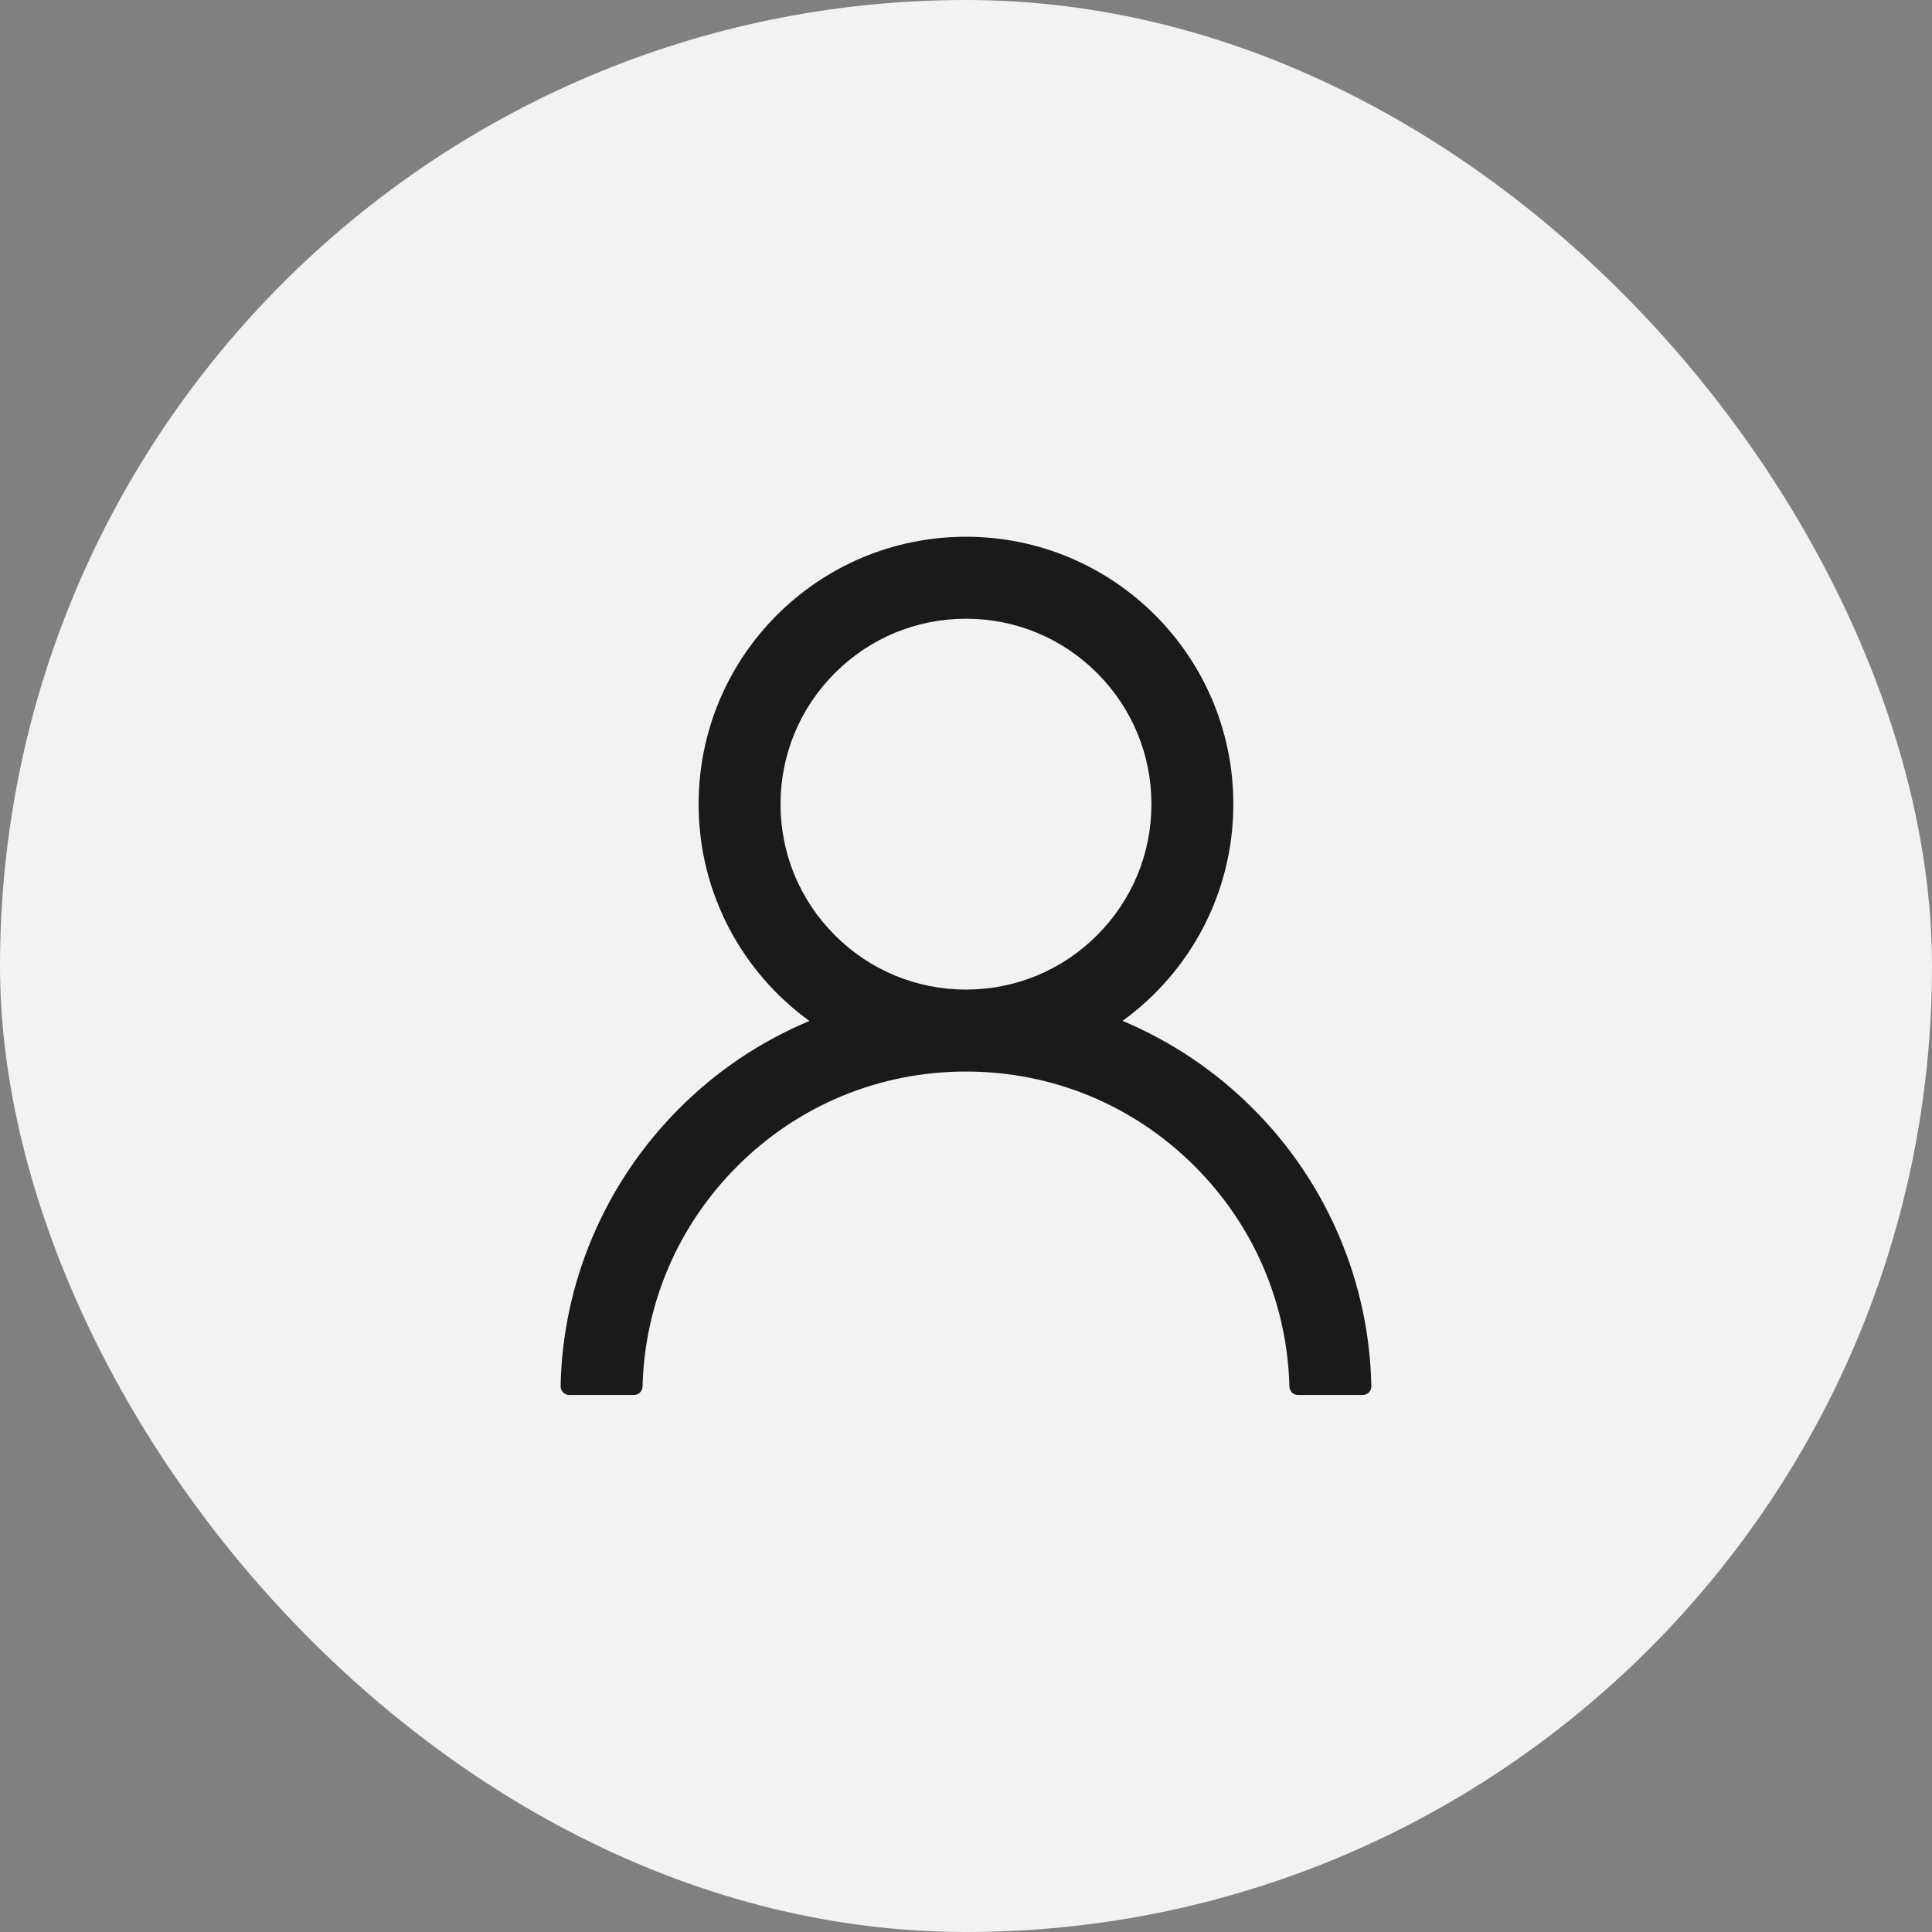 <svg width="40" height="40" viewBox="0 0 40 40" fill="none" xmlns="http://www.w3.org/2000/svg">
<rect x="0" y="0" width="40" height="40" fill="#808080" stroke="none"/>
<rect width="40" height="40" rx="20" fill="#F2F2F2"/>
<path d="M27.734 25.613C27.313 24.616 26.702 23.71 25.935 22.946C25.17 22.18 24.264 21.569 23.267 21.147C23.258 21.142 23.249 21.14 23.241 21.136C24.631 20.131 25.535 18.495 25.535 16.649C25.535 13.591 23.058 11.113 19.999 11.113C16.941 11.113 14.464 13.591 14.464 16.649C14.464 18.495 15.368 20.131 16.758 21.138C16.749 21.142 16.741 21.145 16.732 21.149C15.732 21.571 14.834 22.176 14.064 22.948C13.298 23.713 12.687 24.619 12.265 25.616C11.851 26.592 11.627 27.638 11.607 28.698C11.606 28.722 11.61 28.746 11.619 28.768C11.628 28.79 11.641 28.81 11.657 28.827C11.674 28.845 11.694 28.858 11.716 28.867C11.738 28.877 11.761 28.881 11.785 28.881H13.124C13.223 28.881 13.301 28.803 13.303 28.707C13.348 26.984 14.04 25.37 15.263 24.147C16.528 22.881 18.209 22.185 19.999 22.185C21.79 22.185 23.47 22.881 24.736 24.147C25.959 25.37 26.651 26.984 26.696 28.707C26.698 28.805 26.776 28.881 26.874 28.881H28.214C28.238 28.881 28.261 28.877 28.283 28.867C28.305 28.858 28.325 28.845 28.342 28.827C28.358 28.81 28.371 28.79 28.38 28.768C28.389 28.746 28.393 28.722 28.392 28.698C28.37 27.631 28.149 26.593 27.734 25.613ZM19.999 20.488C18.975 20.488 18.011 20.089 17.285 19.363C16.56 18.638 16.16 17.674 16.16 16.649C16.16 15.625 16.56 14.66 17.285 13.935C18.011 13.209 18.975 12.81 19.999 12.81C21.024 12.81 21.988 13.209 22.714 13.935C23.439 14.66 23.839 15.625 23.839 16.649C23.839 17.674 23.439 18.638 22.714 19.363C21.988 20.089 21.024 20.488 19.999 20.488Z" fill="#1A1A1A"/>
</svg>
